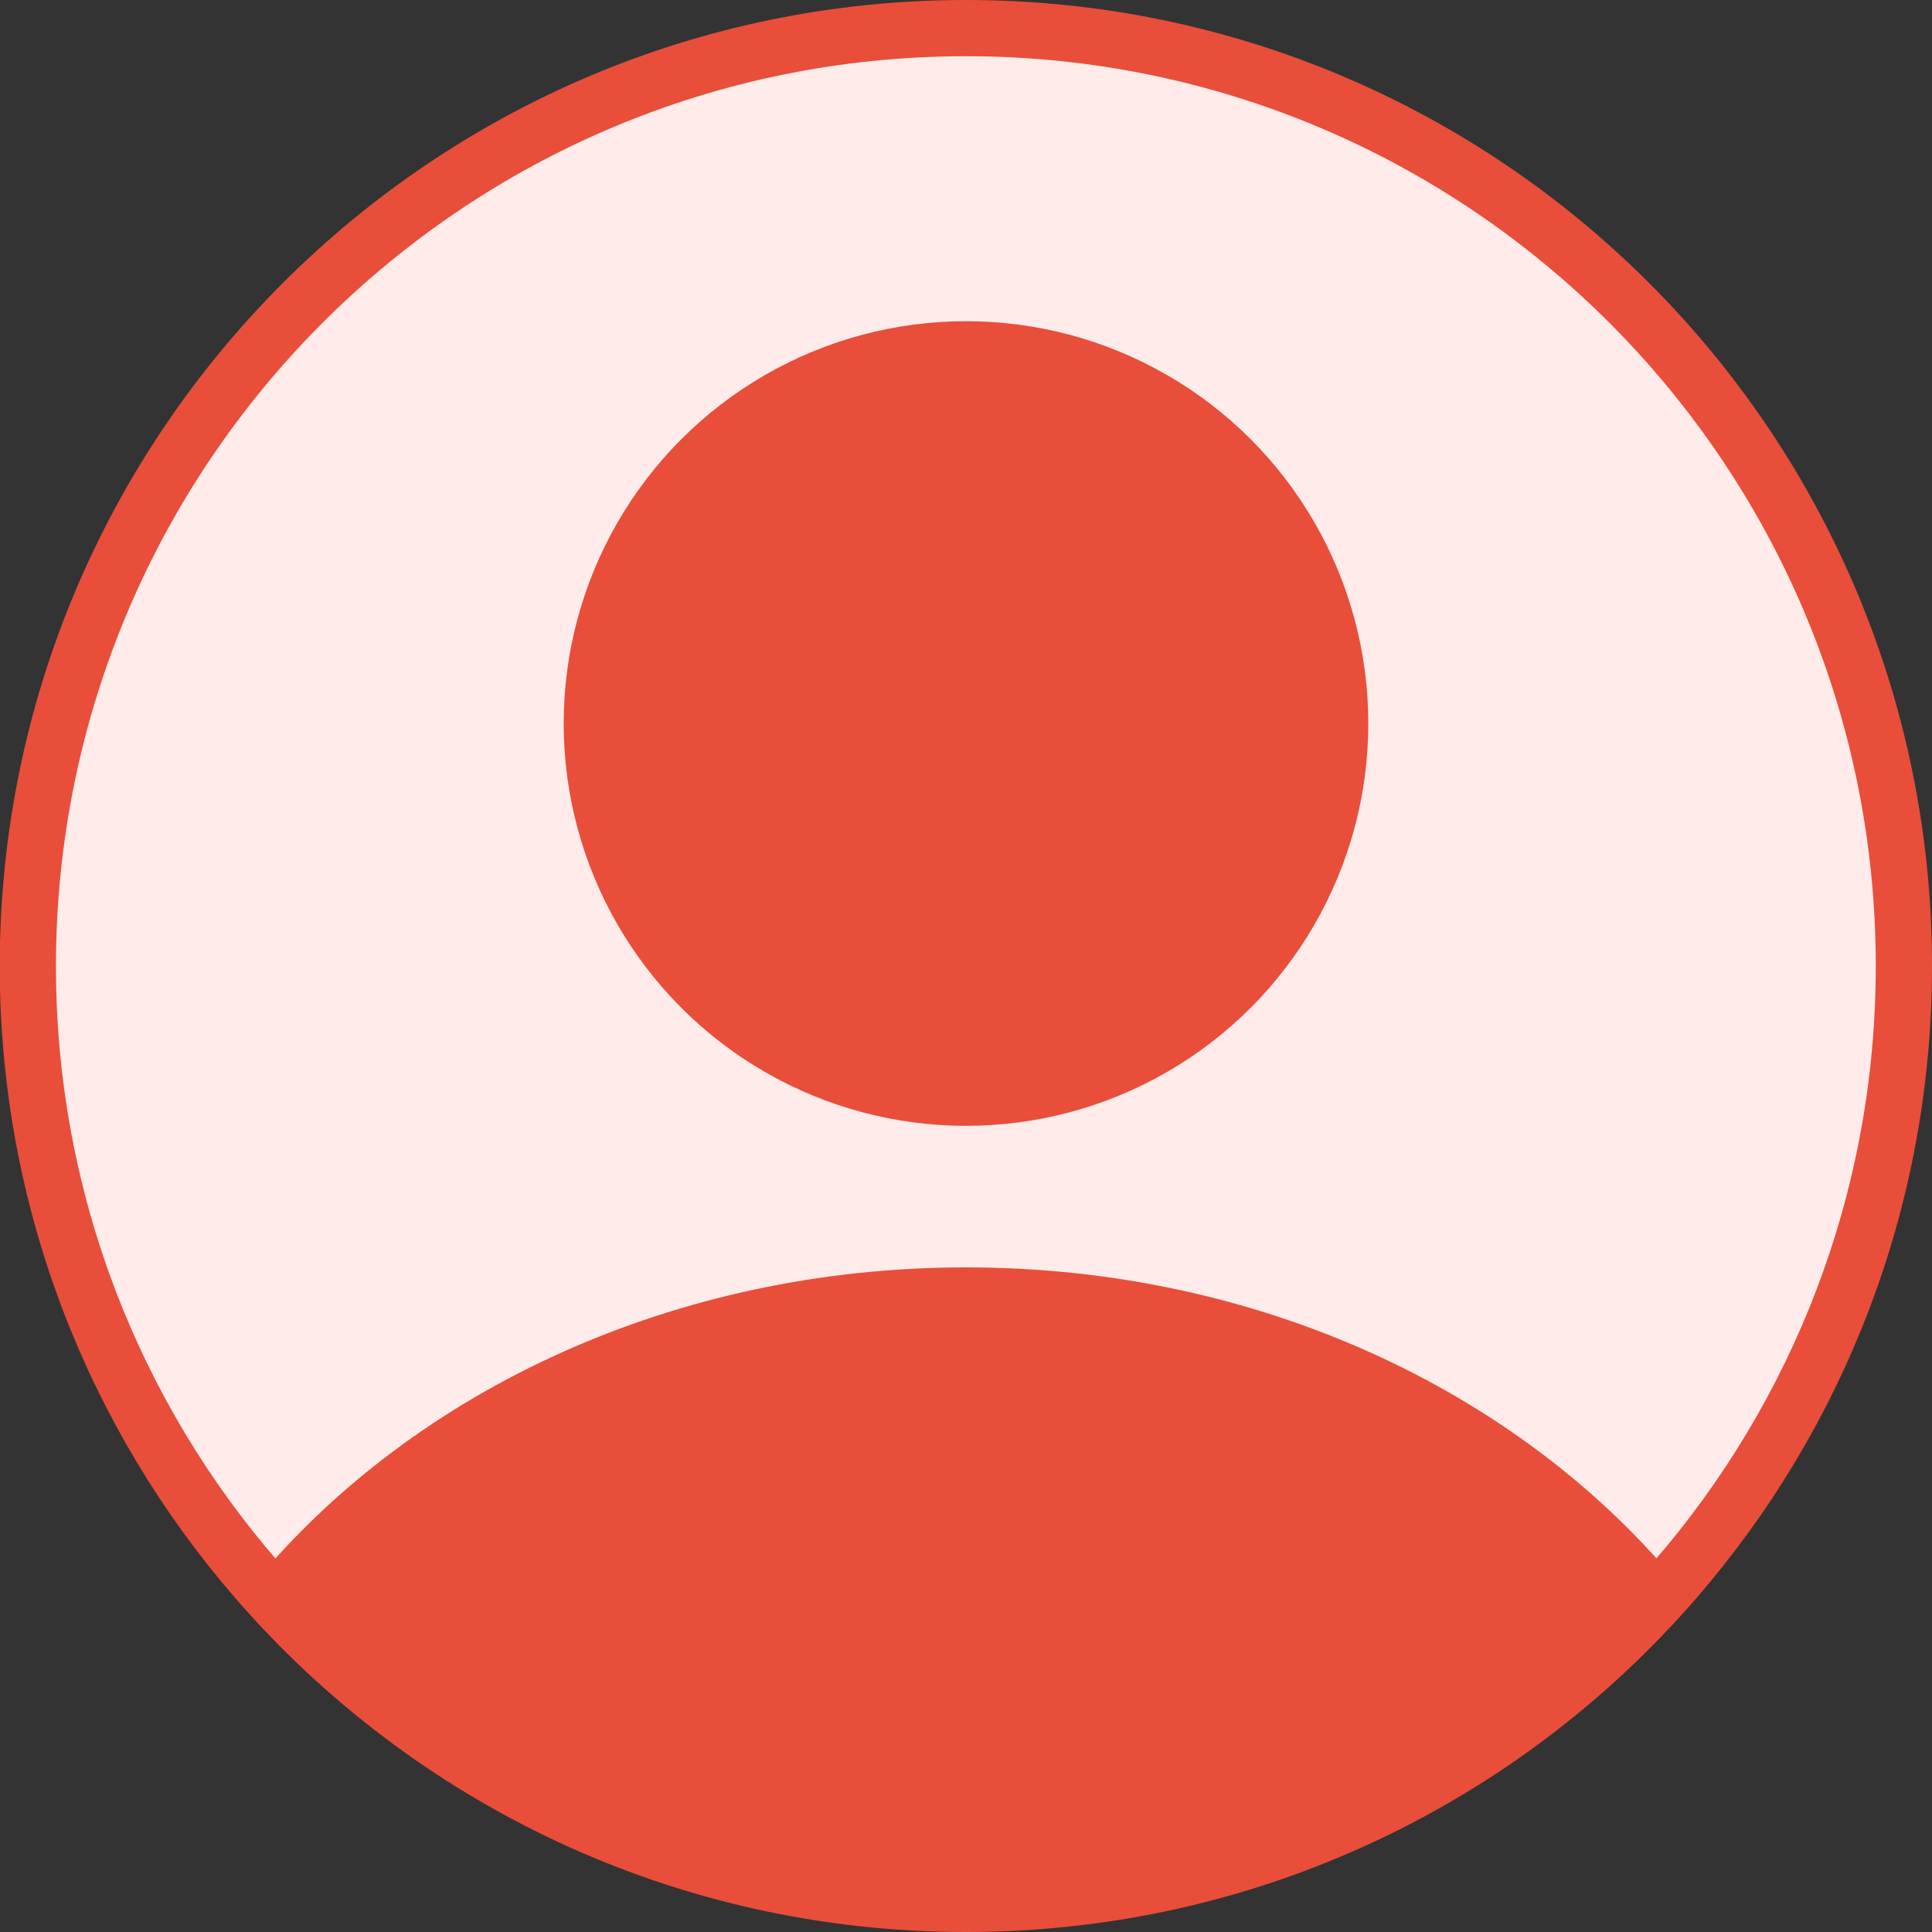 <?xml version="1.0" encoding="UTF-8"?>
<svg id="Layer_2" data-name="Layer 2" xmlns="http://www.w3.org/2000/svg" viewBox="0 0 137.44 137.44">
  <rect x="0" y="0" width="137.44" height="137.44" fill="#333333" stroke="none"/>
  <defs>
    <style>
      .cls-1 {
        fill: #ffebe9;
        stroke: #e84e3a;
        stroke-miterlimit: 10;
        stroke-width: 4px;
      }

      .cls-2 {
        fill: #e84e3a;
        stroke-width: 0px;
      }
    </style>
  </defs>
  <g id="Layer_1-2" data-name="Layer 1">
    <g>
      <path class="cls-1" d="M135.44,68.72c0,16.7-6.14,31.97-16.28,43.67-12.23,14.12-30.3,23.05-50.45,23.05s-38.21-8.93-50.45-23.05c-10.14-11.7-16.28-26.97-16.28-43.67C2,31.87,31.87,2,68.72,2s66.72,29.87,66.72,66.72Z"/>
      <path class="cls-2" d="M119.17,112.39c-12.23,14.12-30.3,23.05-50.45,23.05s-38.21-8.93-50.45-23.05c11.27-13.46,29.66-22.23,50.45-22.23s39.18,8.77,50.45,22.23Z"/>
      <circle class="cls-2" cx="68.72" cy="51.47" r="28.62"/>
    </g>
  </g>
</svg>